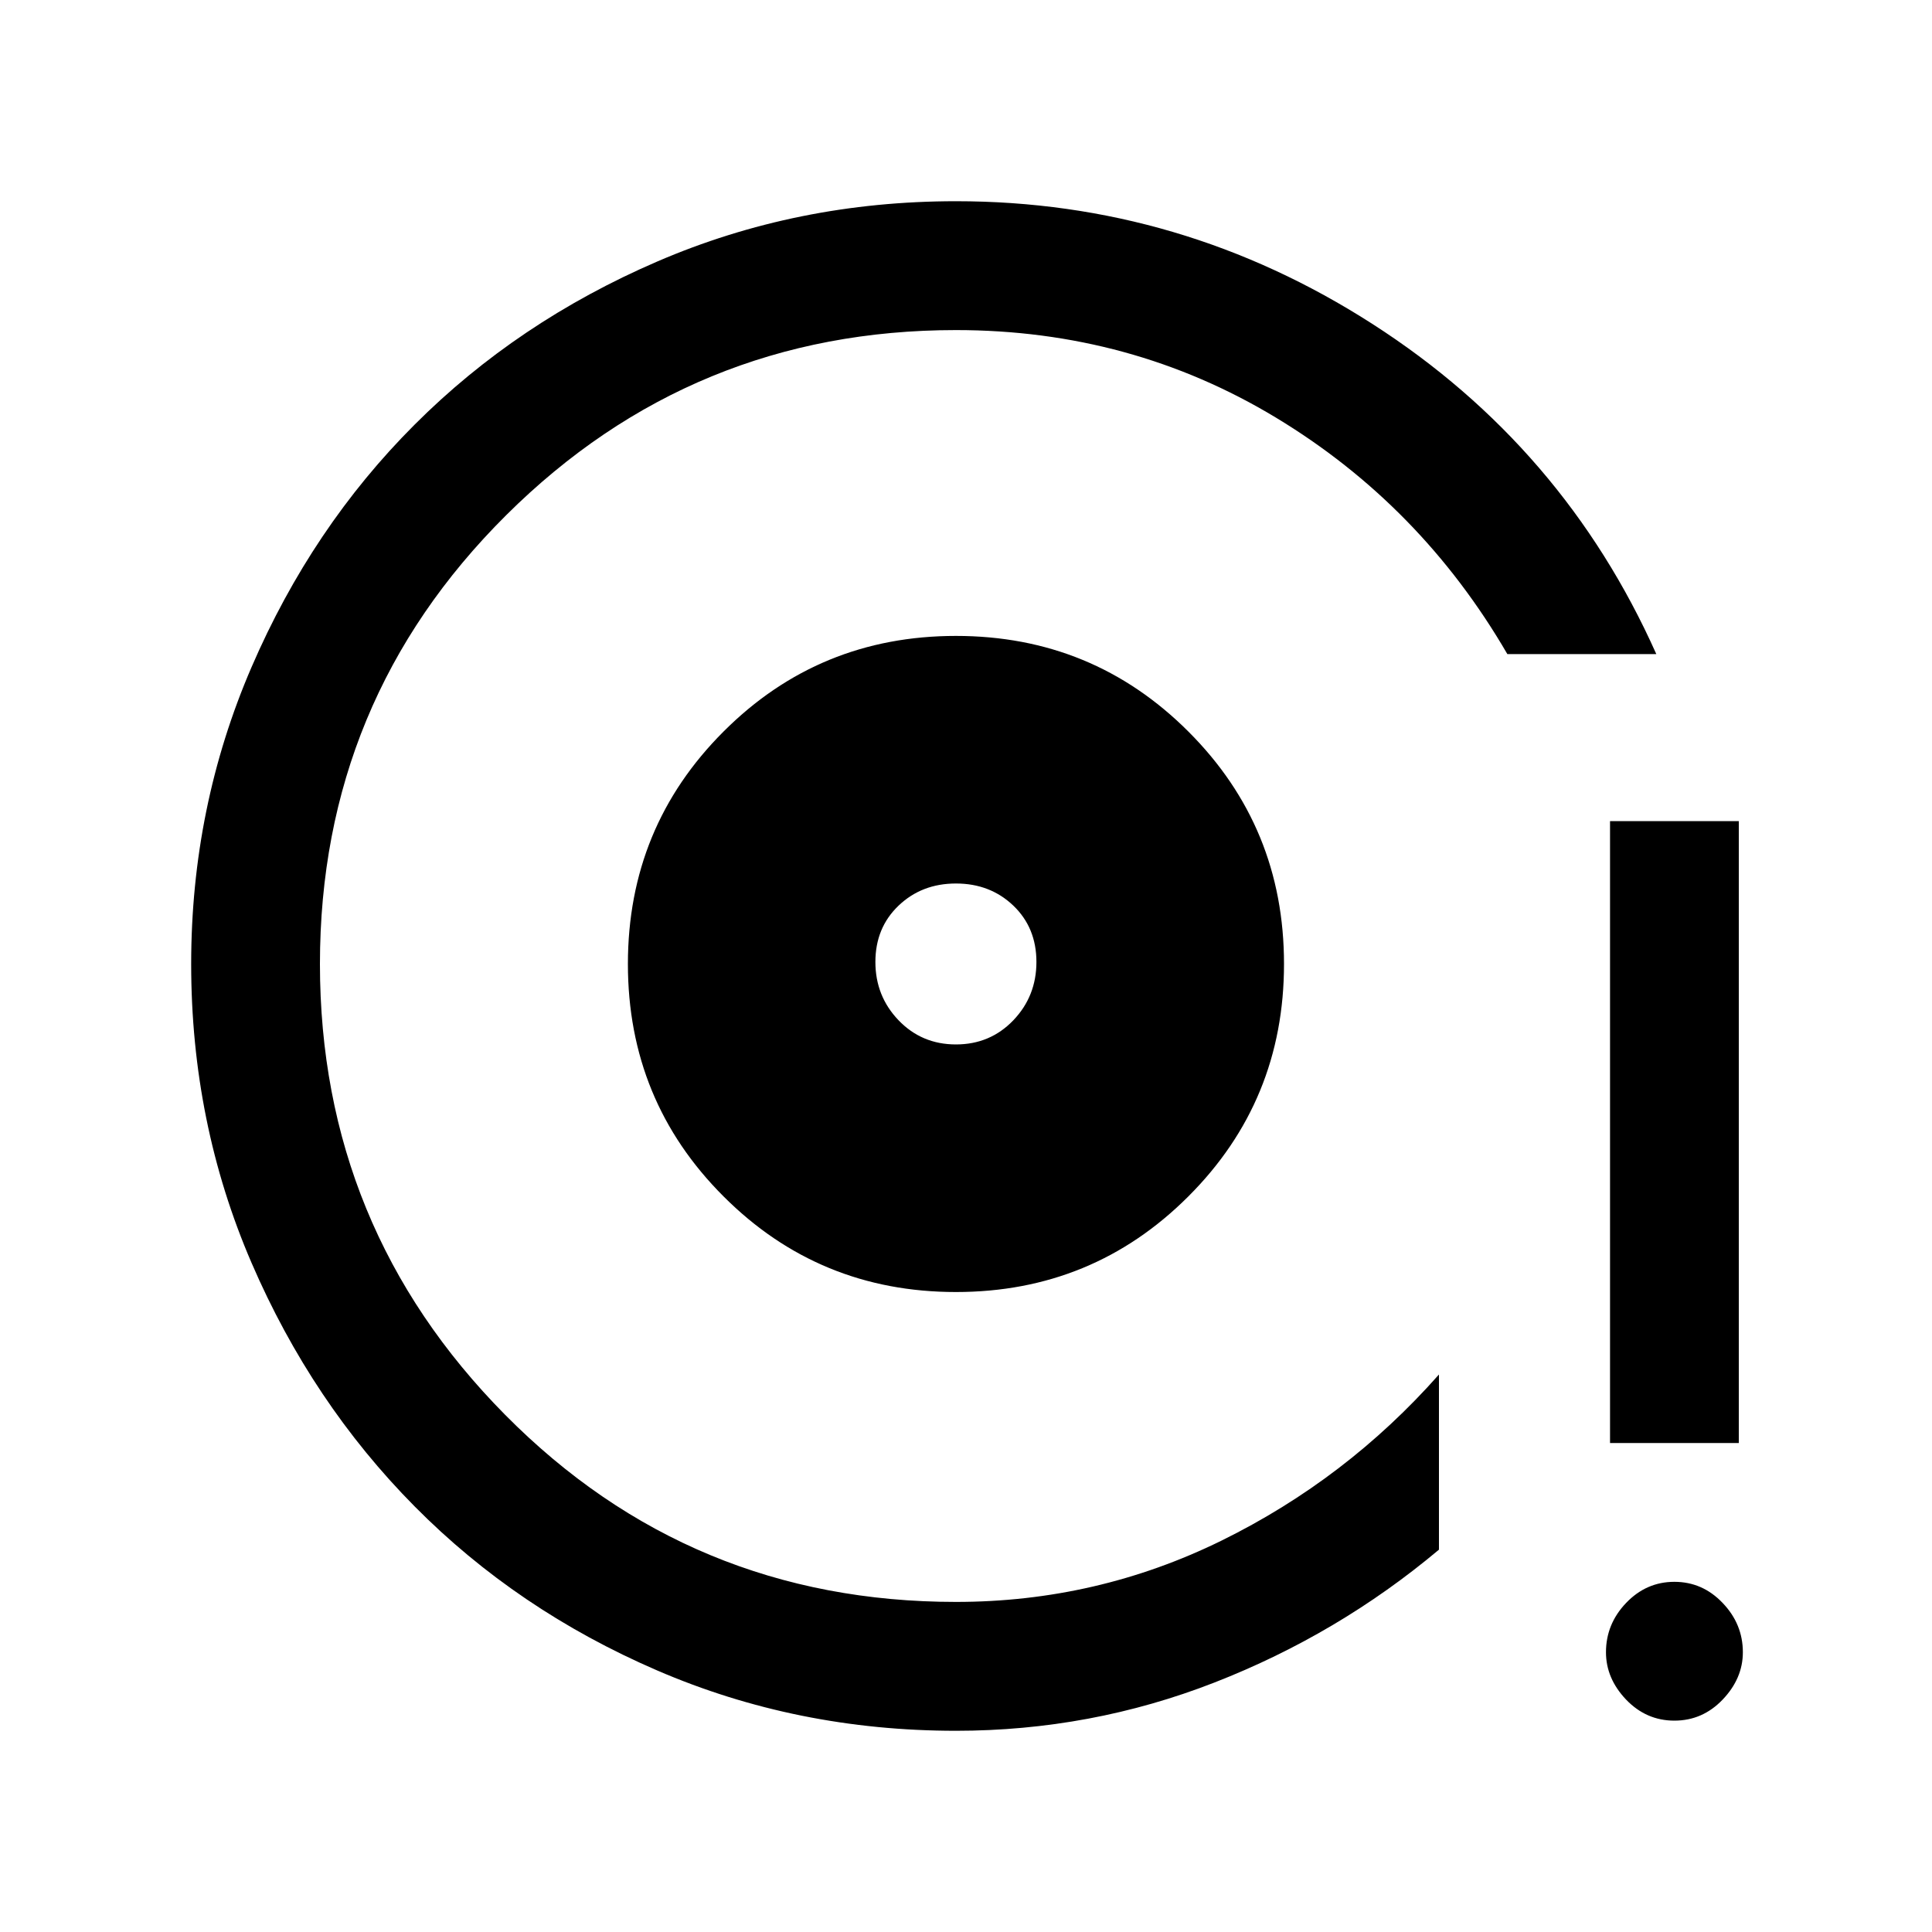 <svg xmlns="http://www.w3.org/2000/svg" height="20" width="20"><path d="M9.896 13.375q1.416 0 2.406-.99.99-.989.99-2.406 0-1.417-.99-2.406-.99-.99-2.406-.99-1.417 0-2.406.99-.99.989-.99 2.406 0 1.417.99 2.406.989.99 2.406.99Zm0-2.563q-.354 0-.594-.25t-.24-.604q0-.354.24-.583.24-.229.594-.229t.594.229q.239.229.239.583t-.239.604q-.24.25-.594.25Zm0 7.105q-1.646 0-3.094-.625t-2.51-1.698q-1.063-1.073-1.688-2.521t-.625-3.094q0-1.625.625-3.073t1.688-2.51q1.062-1.063 2.51-1.688 1.448-.625 3.094-.625 2.333 0 4.312 1.271 1.98 1.271 2.938 3.417h-1.542q-.896-1.542-2.396-2.448-1.5-.906-3.312-.906-2.729 0-4.656 1.916Q3.312 7.25 3.312 9.979t1.917 4.667q1.917 1.937 4.667 1.937 1.458 0 2.75-.635 1.292-.636 2.25-1.719v1.813q-1.042.875-2.323 1.375t-2.677.5Zm6.771-2.979V8.5H18v6.438Zm.666 2.874q-.291 0-.5-.218-.208-.219-.208-.49 0-.292.208-.51.209-.219.5-.219.292 0 .5.219.209.218.209.51 0 .271-.209.49-.208.218-.5.218ZM9.896 9.958Z"/></svg>